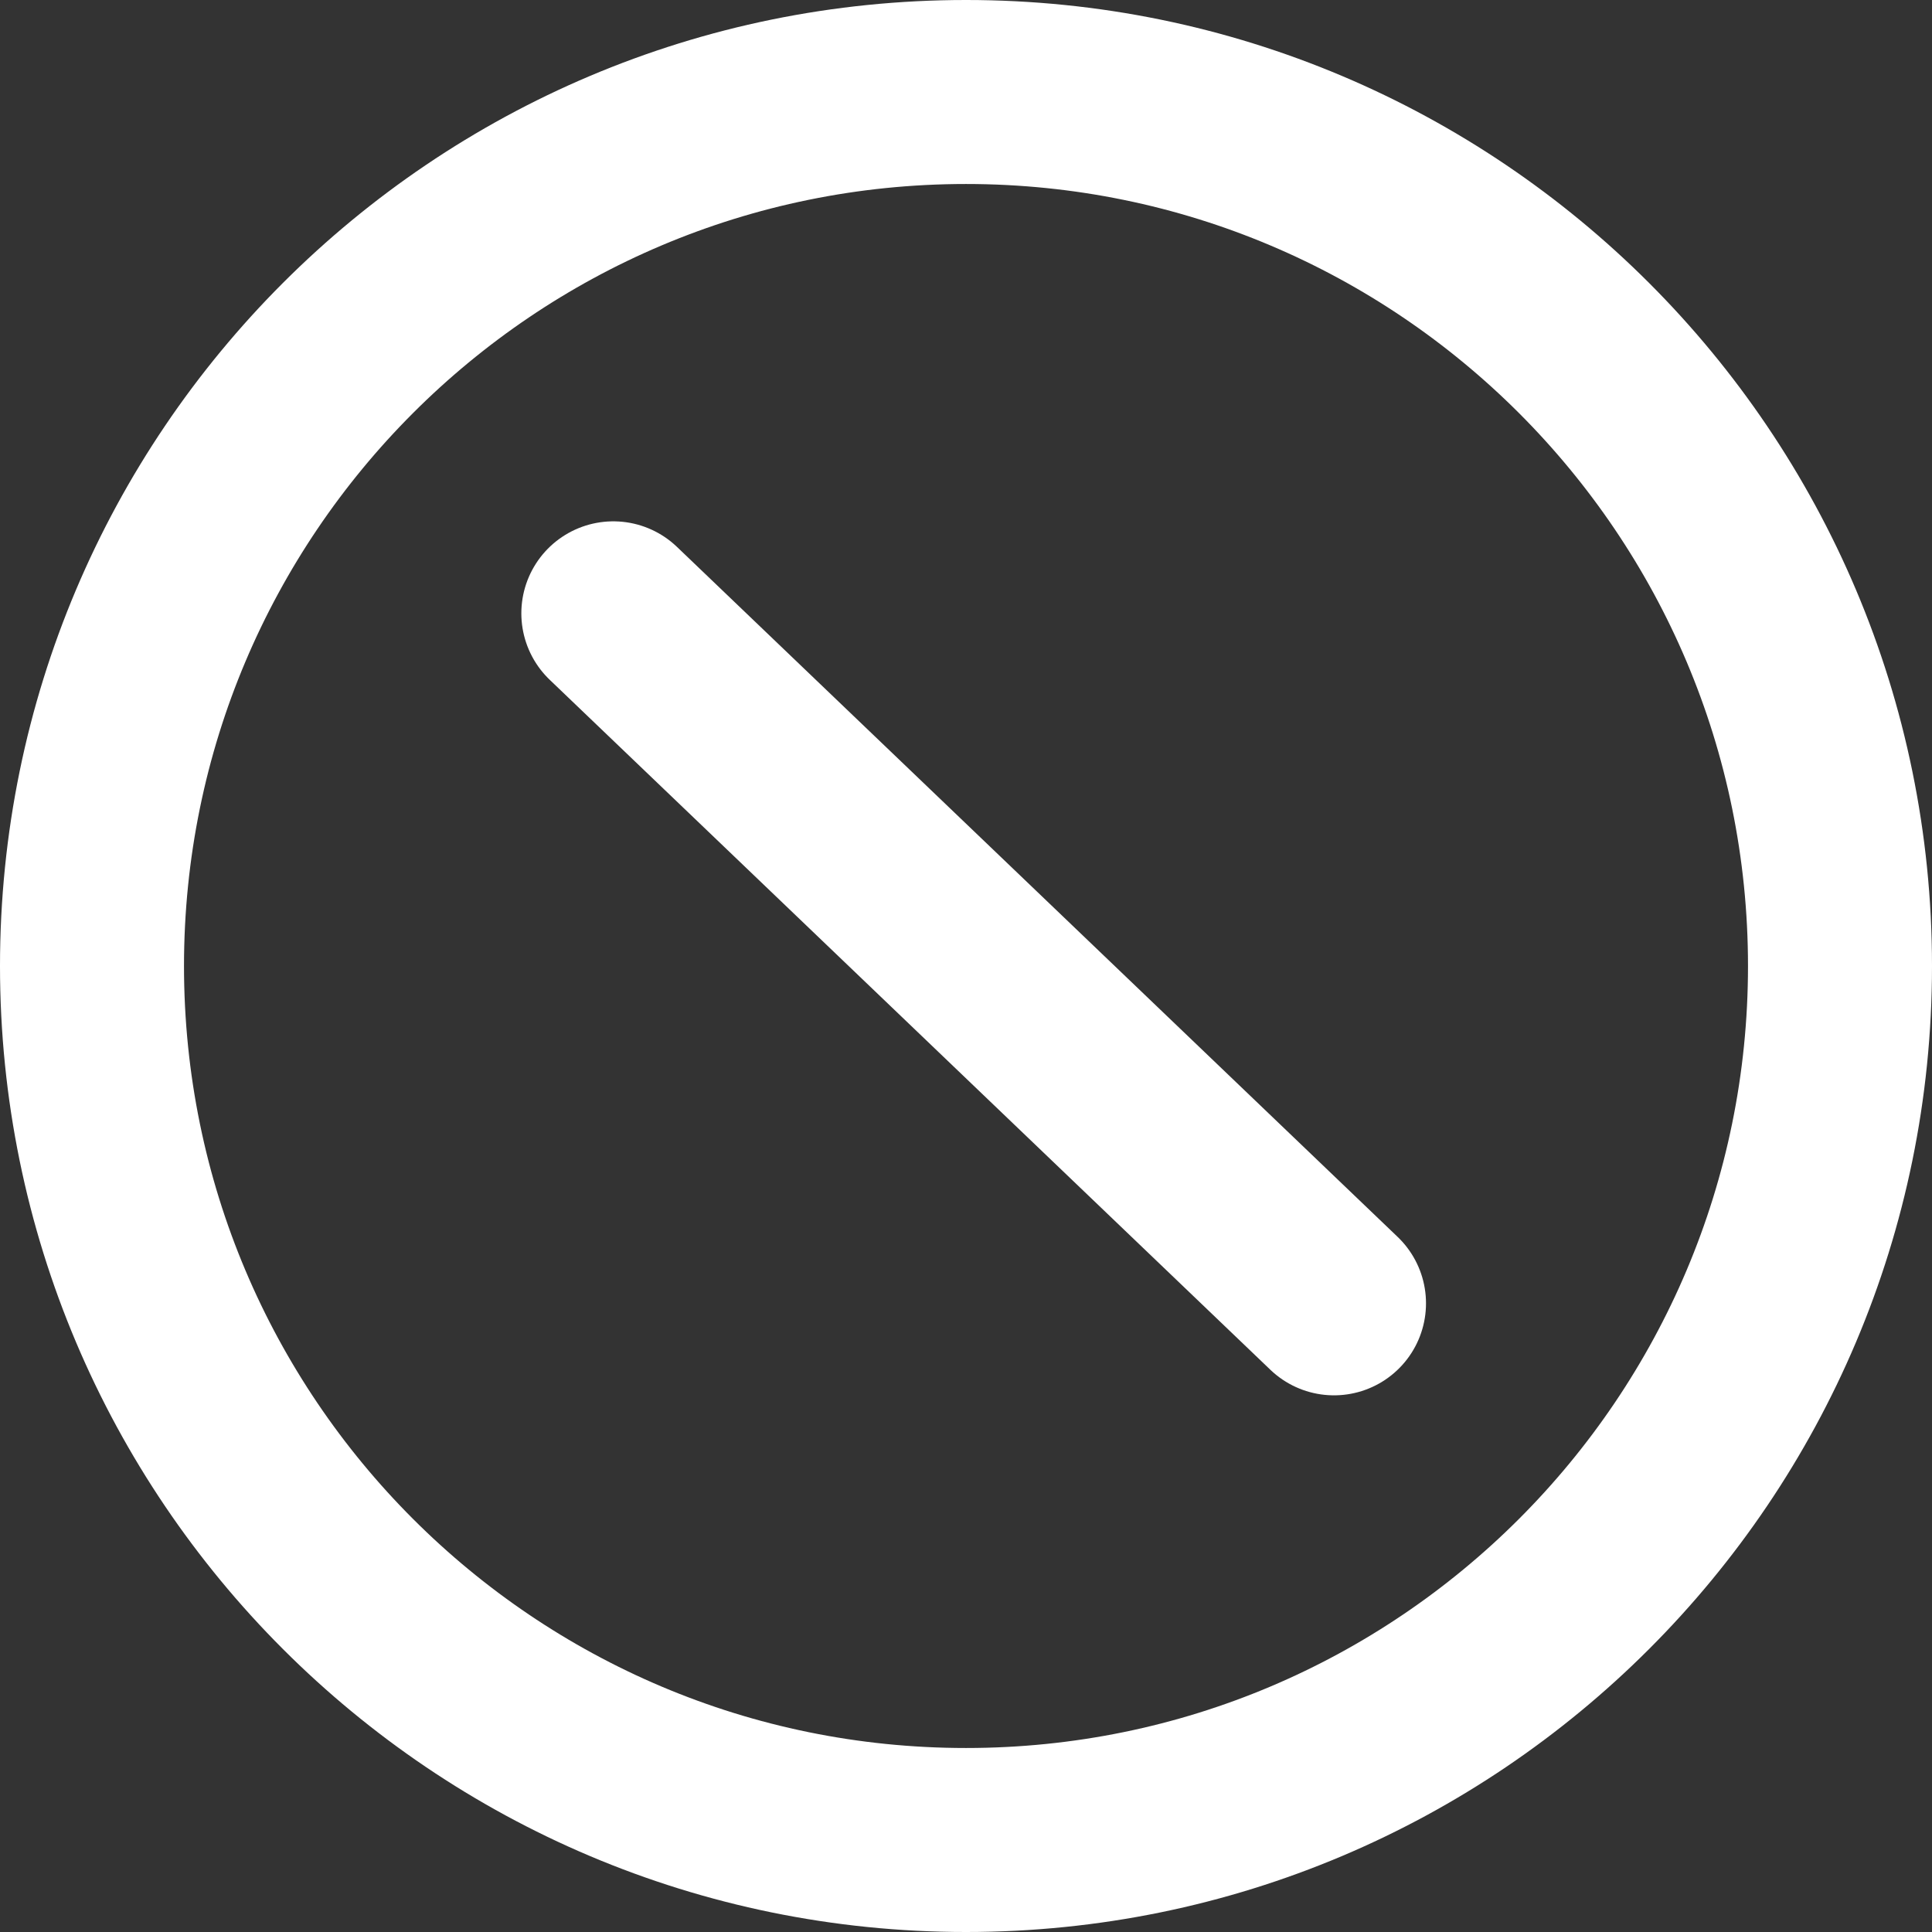<svg xmlns="http://www.w3.org/2000/svg" width="63" height="63" viewBox="0 0 63 63"><rect x="0" y="0" width="63" height="63" fill="#333333" stroke="none"/><path fill="none" stroke="#FFF" stroke-linecap="round" stroke-linejoin="round" stroke-width="6" d="M31.5,60 C15.76,60 3,47.24 3,31.5 C3,15.76 15.76,3 31.5,3 C47.24,3 60,15.76 60,31.5 C60,47.24 47.24,60 31.5,60 Z M20,20 L43.5,42.5"/></svg>
